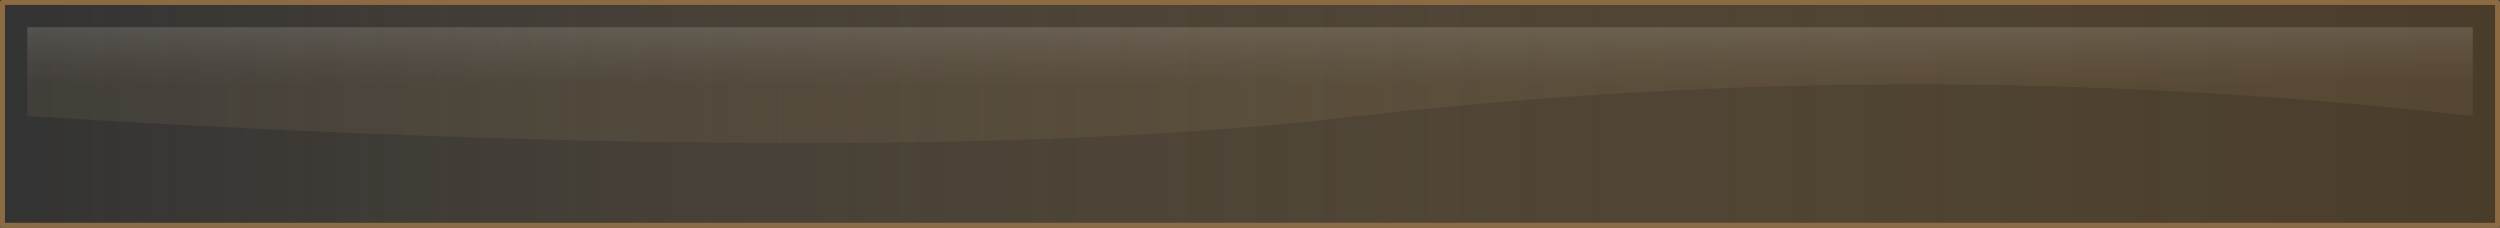 <?xml version="1.0" encoding="UTF-8" standalone="no"?>
<svg xmlns:xlink="http://www.w3.org/1999/xlink" height="46.0px" width="505.0px" xmlns="http://www.w3.org/2000/svg">
  <rect width="100%" height="100%" fill="#333333" stroke="none"/>
  <g transform="matrix(1.0, 0.0, 0.0, 1.0, 0.5, 0.5)">
    <path d="M504.0 45.0 L0.0 45.0 0.0 0.0 504.0 0.0 504.0 45.0" fill="url(#gradient0)" fill-rule="evenodd" stroke="none"/>
    <path d="M504.0 45.0 L0.0 45.0 0.0 0.0 504.0 0.0 504.0 45.0 Z" fill="none" stroke="#8c6b42" stroke-linecap="round" stroke-linejoin="round" stroke-width="1.0"/>
    <path d="M499.0 5.0 L499.0 22.95 Q386.45 10.15 273.85 22.95 182.55 33.85 5.0 22.95 L5.0 5.0 499.0 5.0" fill="url(#gradient1)" fill-rule="evenodd" stroke="none"/>
  </g>
  <defs>
    <linearGradient gradientTransform="matrix(0.308, 0.0, 0.0, 0.028, 252.0, 22.5)" gradientUnits="userSpaceOnUse" id="gradient0" spreadMethod="pad" x1="-819.2" x2="819.2">
      <stop offset="0.0" stop-color="#ac8853" stop-opacity="0.0"/>
      <stop offset="1.0" stop-color="#513f26" stop-opacity="0.722"/>
    </linearGradient>
    <linearGradient gradientTransform="matrix(0.0, 0.009, -0.018, 0.0, 354.95, 9.5)" gradientUnits="userSpaceOnUse" id="gradient1" spreadMethod="pad" x1="-819.2" x2="819.2">
      <stop offset="0.0" stop-color="#f1eae2" stop-opacity="0.2"/>
      <stop offset="1.0" stop-color="#ba9c70" stop-opacity="0.102"/>
    </linearGradient>
  </defs>
</svg>
